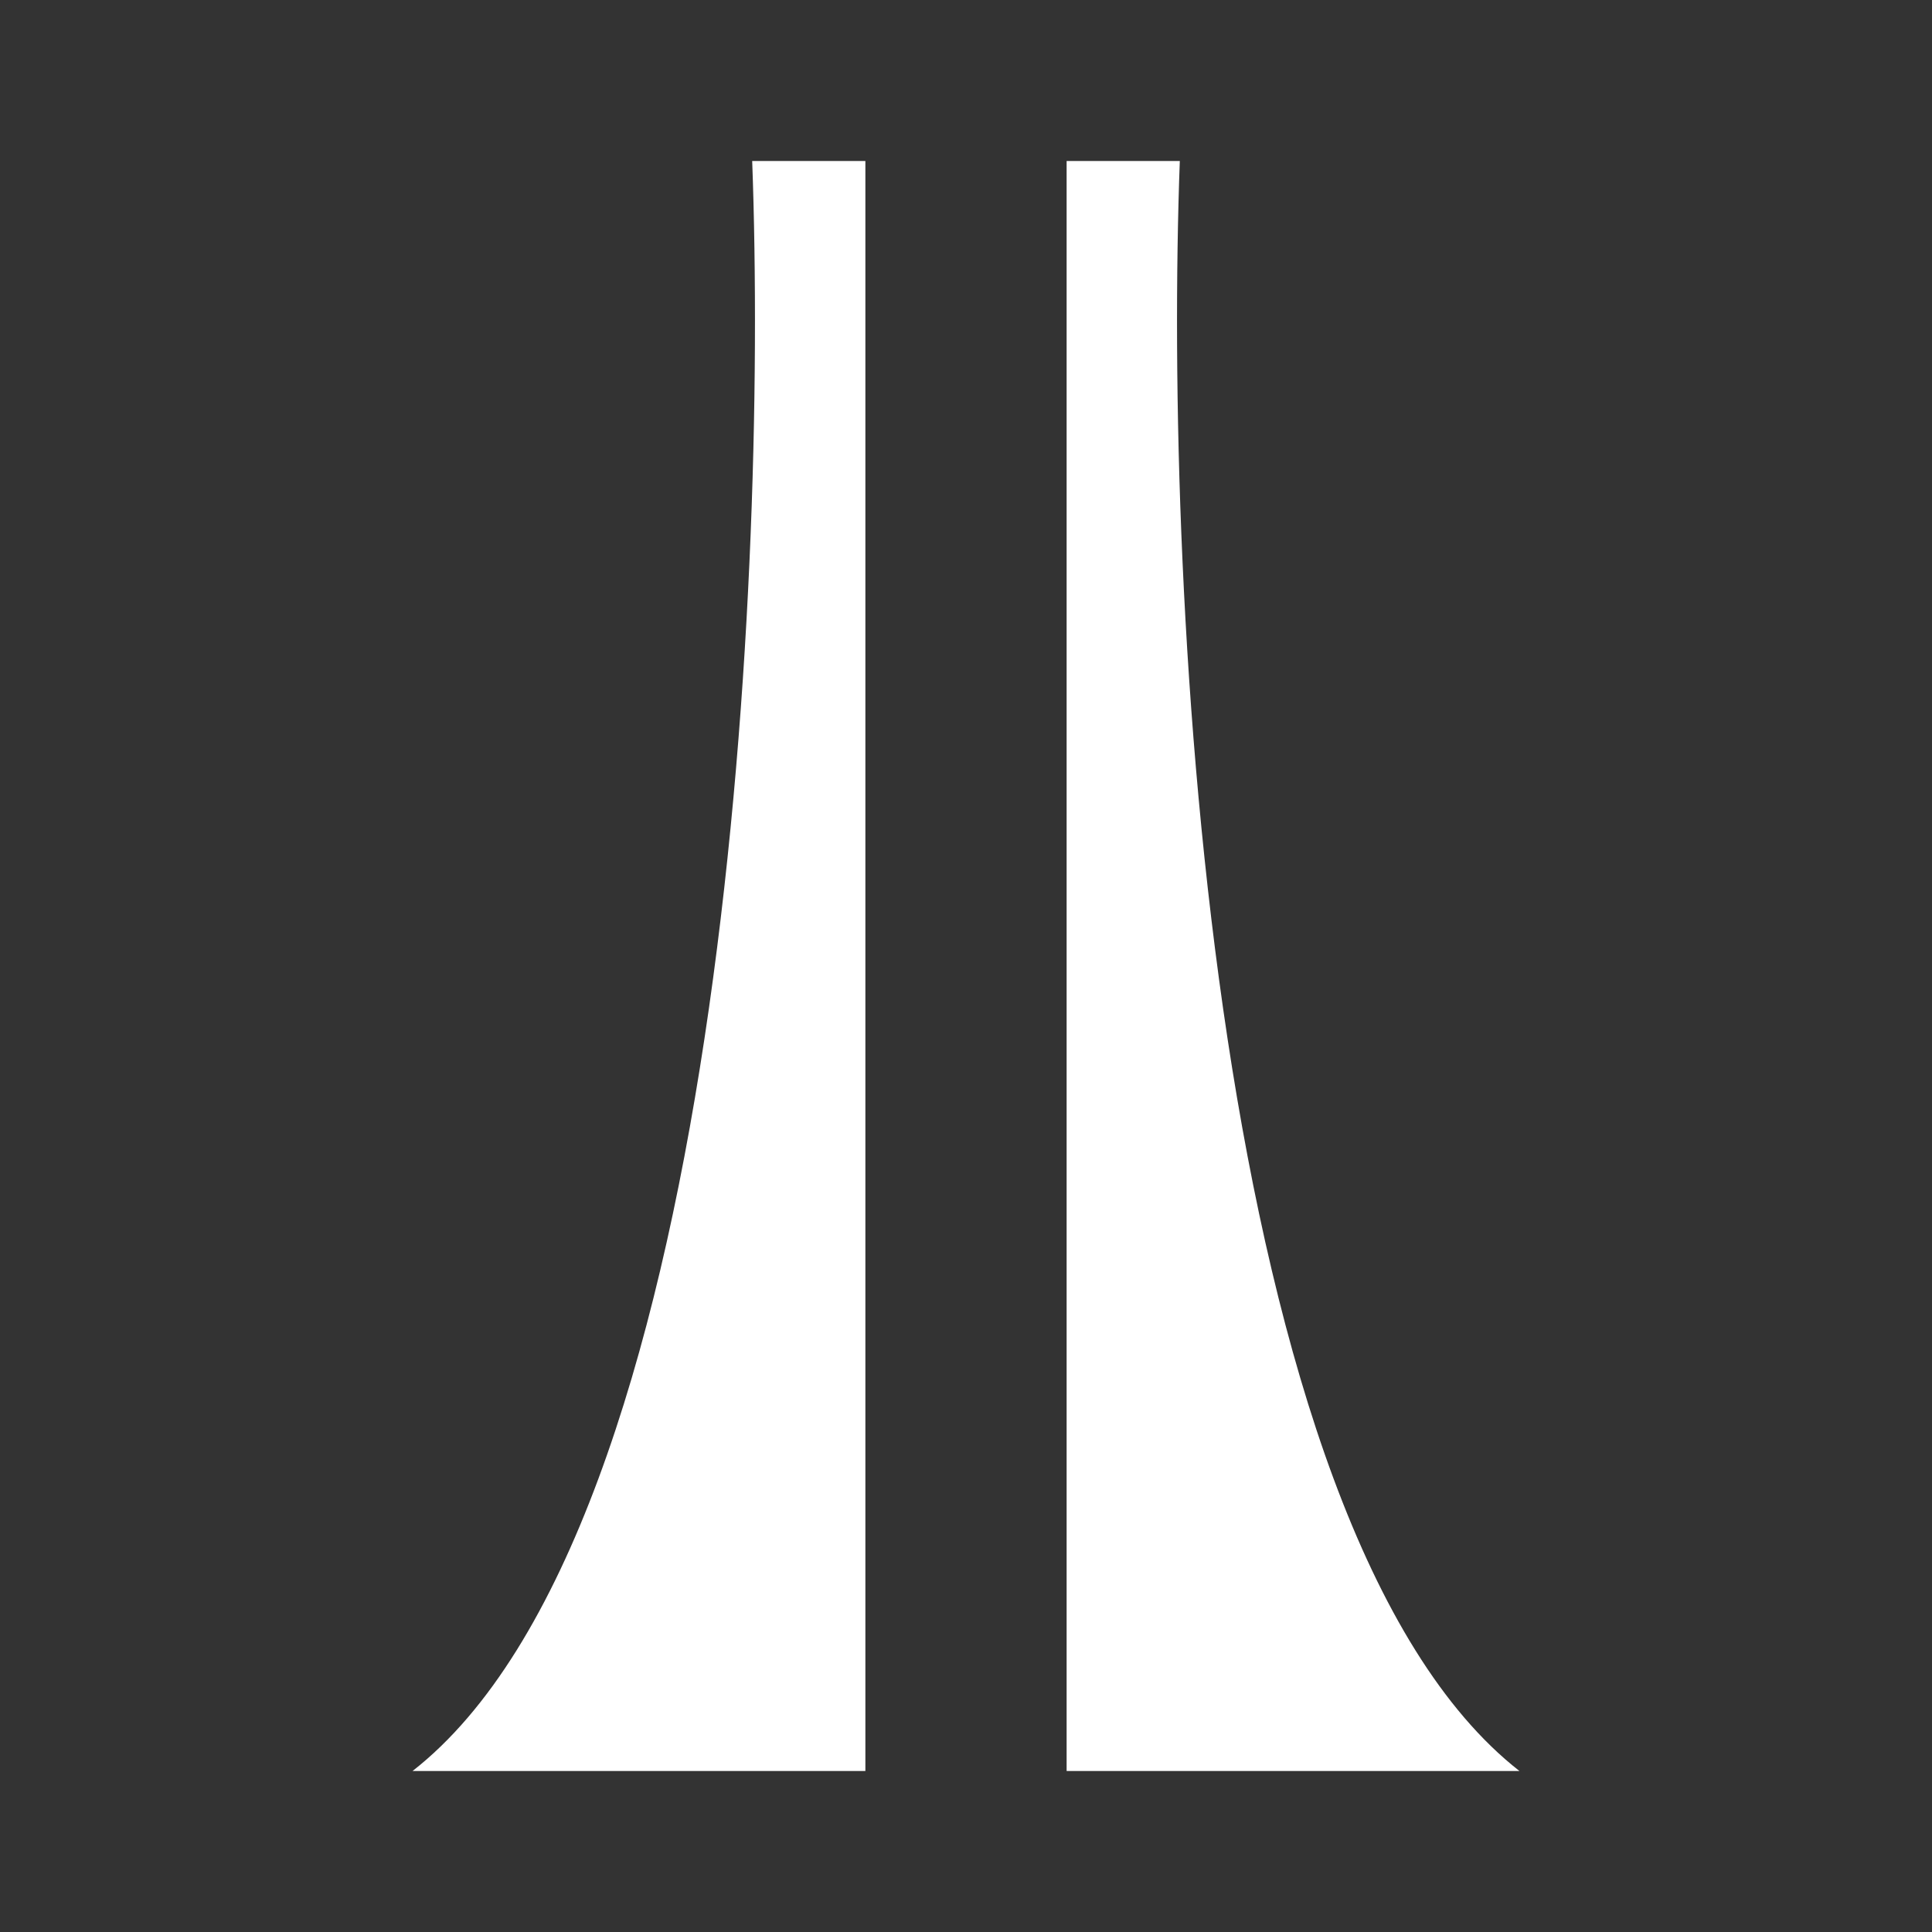 <svg width="24" height="24" viewBox="0 0 24 24" fill="none" xmlns="http://www.w3.org/2000/svg">
<rect x="0" y="0" width="24" height="24" fill="#333333" stroke="none"/>
<path d="M5.125 22H10.75V2H9.344C9.544 7.413 8.969 18.994 5.125 22ZM18.875 22H13.25V2H14.656C14.456 7.413 15.031 18.994 18.875 22Z" fill="white"/>
</svg>
